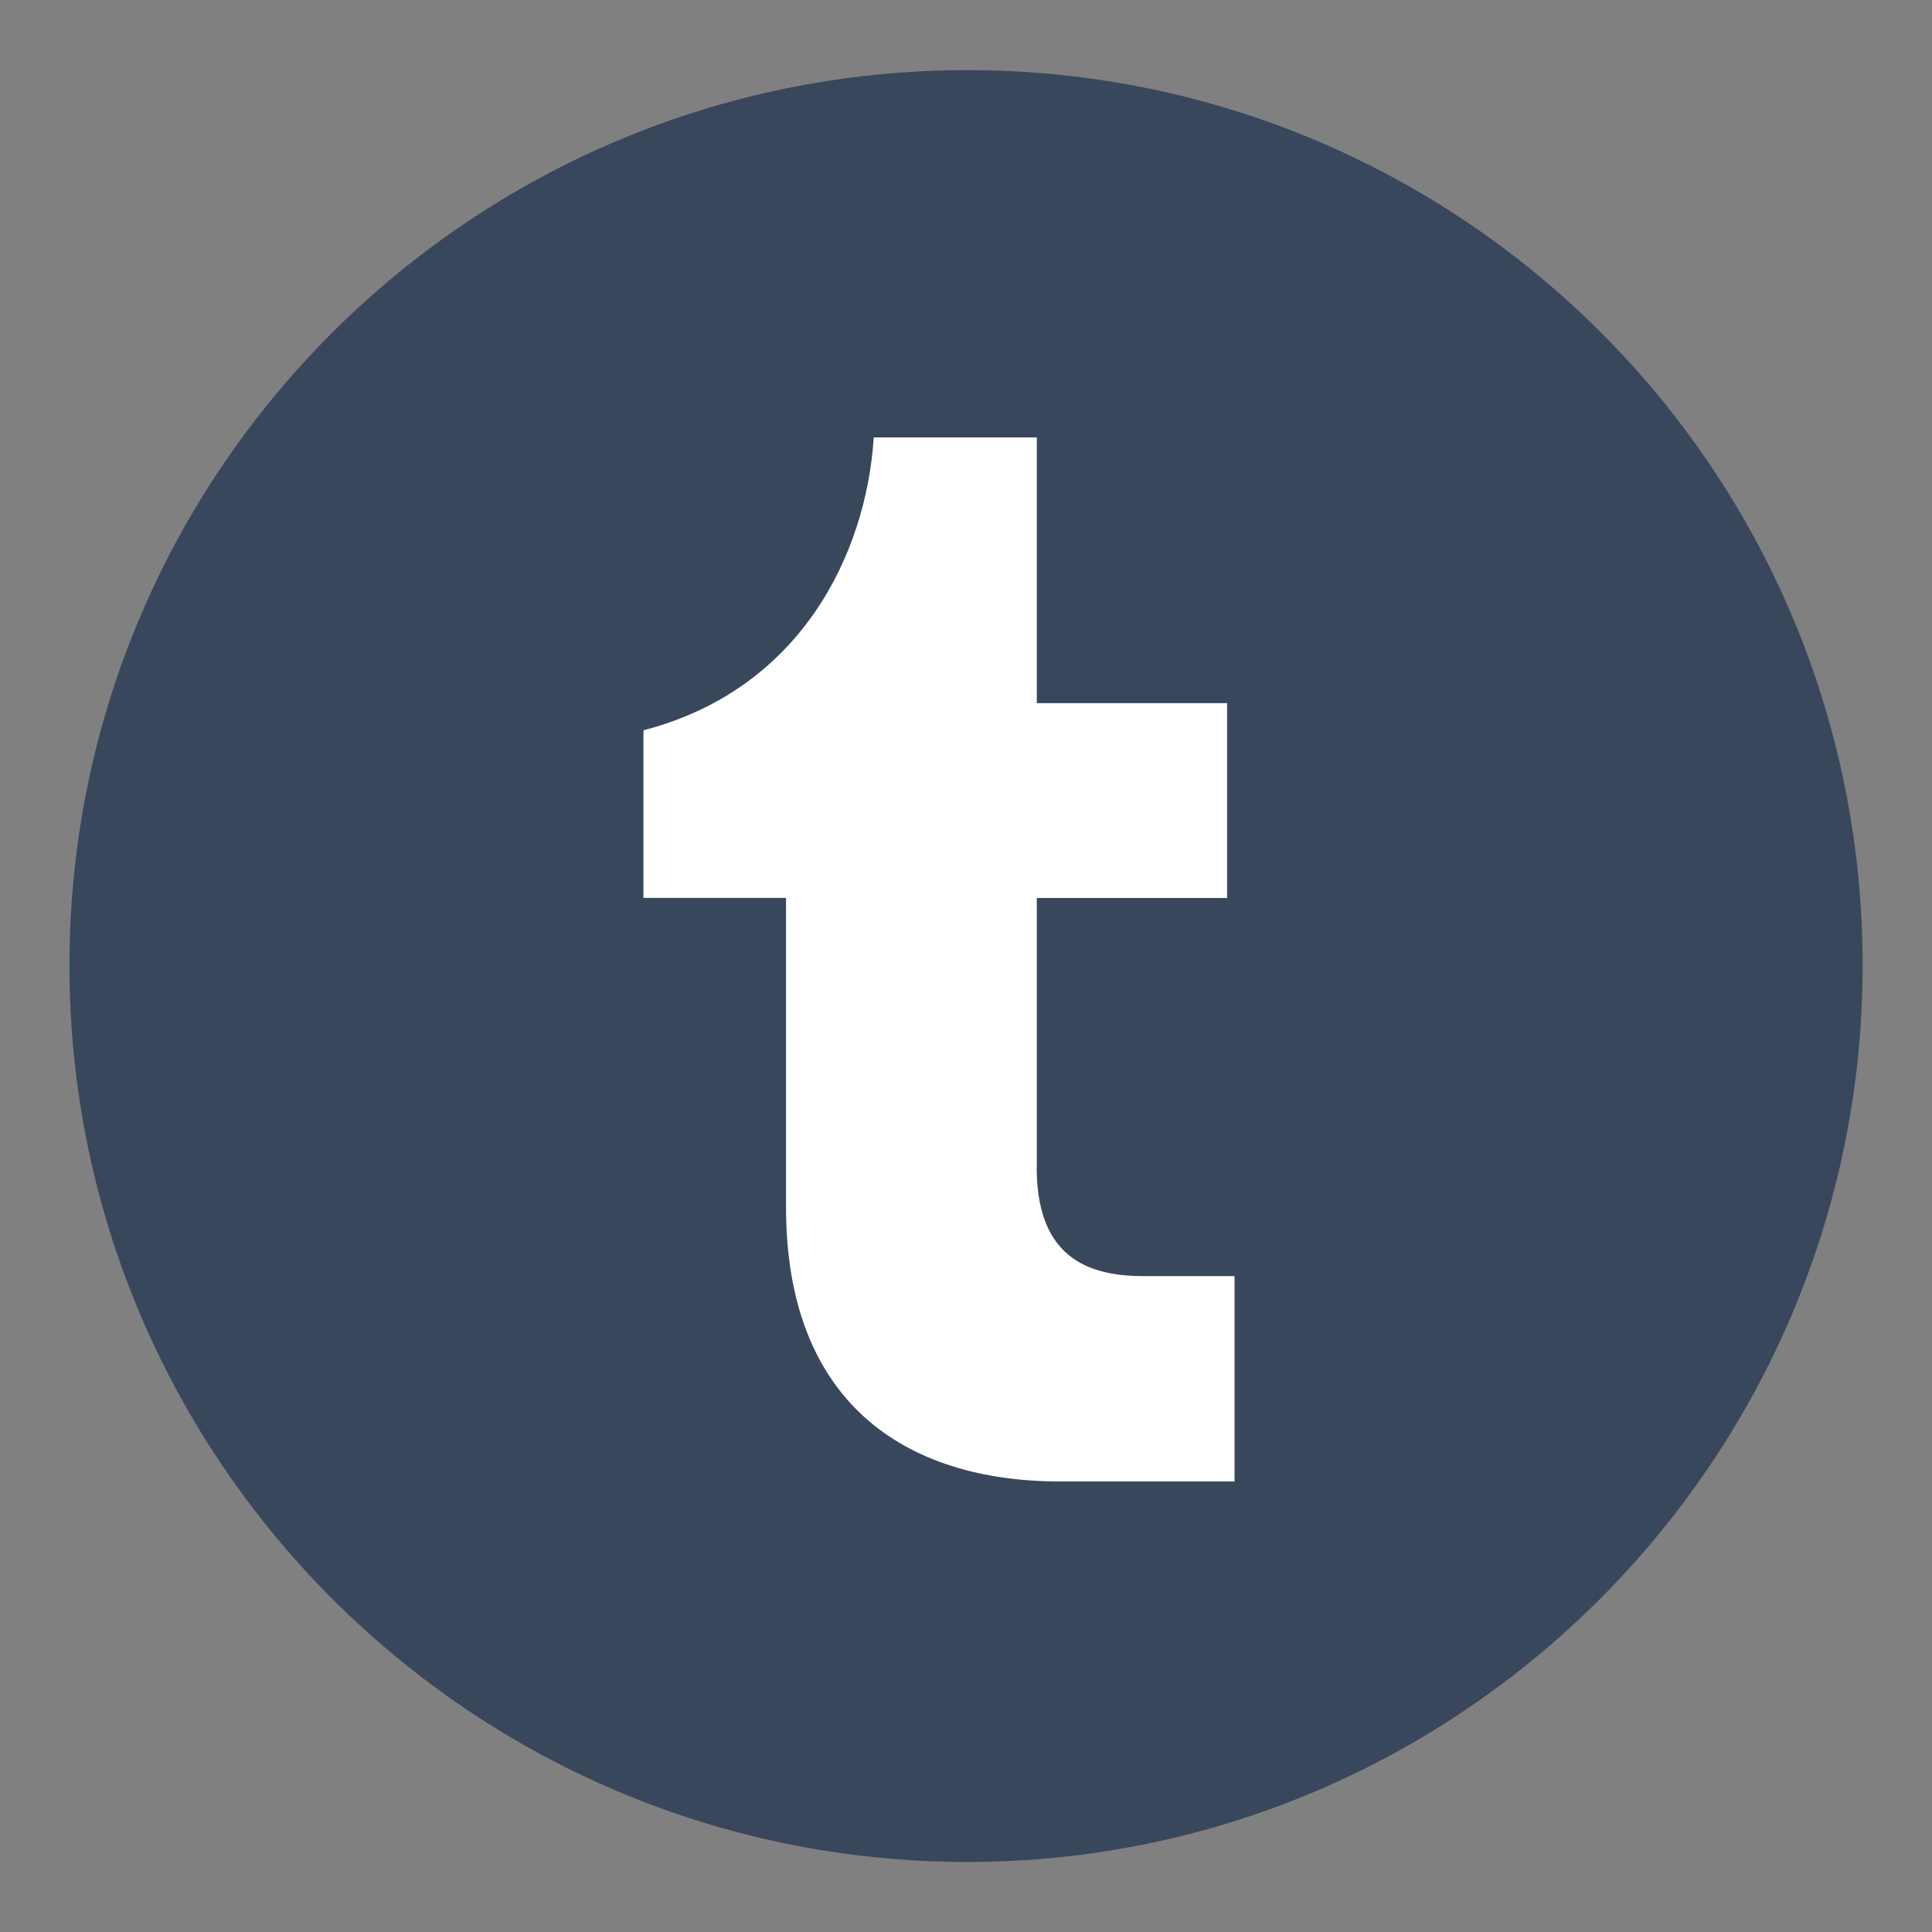 <?xml version="1.0" encoding="utf-8"?>
<!-- Generator: Adobe Illustrator 16.0.0, SVG Export Plug-In . SVG Version: 6.00 Build 0)  -->
<!DOCTYPE svg PUBLIC "-//W3C//DTD SVG 1.1//EN" "http://www.w3.org/Graphics/SVG/1.1/DTD/svg11.dtd">
<svg version="1.1" id="レイヤー_1" xmlns="http://www.w3.org/2000/svg" xmlns:xlink="http://www.w3.org/1999/xlink" x="0px"
	 y="0px" width="20px" height="20px" viewBox="0 0 20 20" style="enable-background:new 0 0 20 20;" xml:space="preserve">
<rect x="0" y="0" width="20" height="20" fill="#808080" stroke="none"/>
<style type="text/css">
<![CDATA[
	.st0{fill:#FFFFFF;}
	.st1{fill:#39475D;}
]]>
</style>
<path class="st1" d="M10.014,0.726c-5.139,0-9.295,4.157-9.295,9.268c0,5.111,4.156,9.281,9.295,9.281
	c5.11,0,9.268-4.17,9.268-9.281C19.281,4.855,15.124,0.726,10.014,0.726"/>
<path class="st0" d="M10.732,12.084c0,0.837,0.423,1.126,1.095,1.126h0.953v2.126h-1.806c-1.625,0-2.837-0.837-2.837-2.837V9.295
	H6.661V7.56c1.626-0.422,2.306-1.821,2.384-3.032h1.688v2.751h1.97v2.017h-1.97V12.084"/>
</svg>
